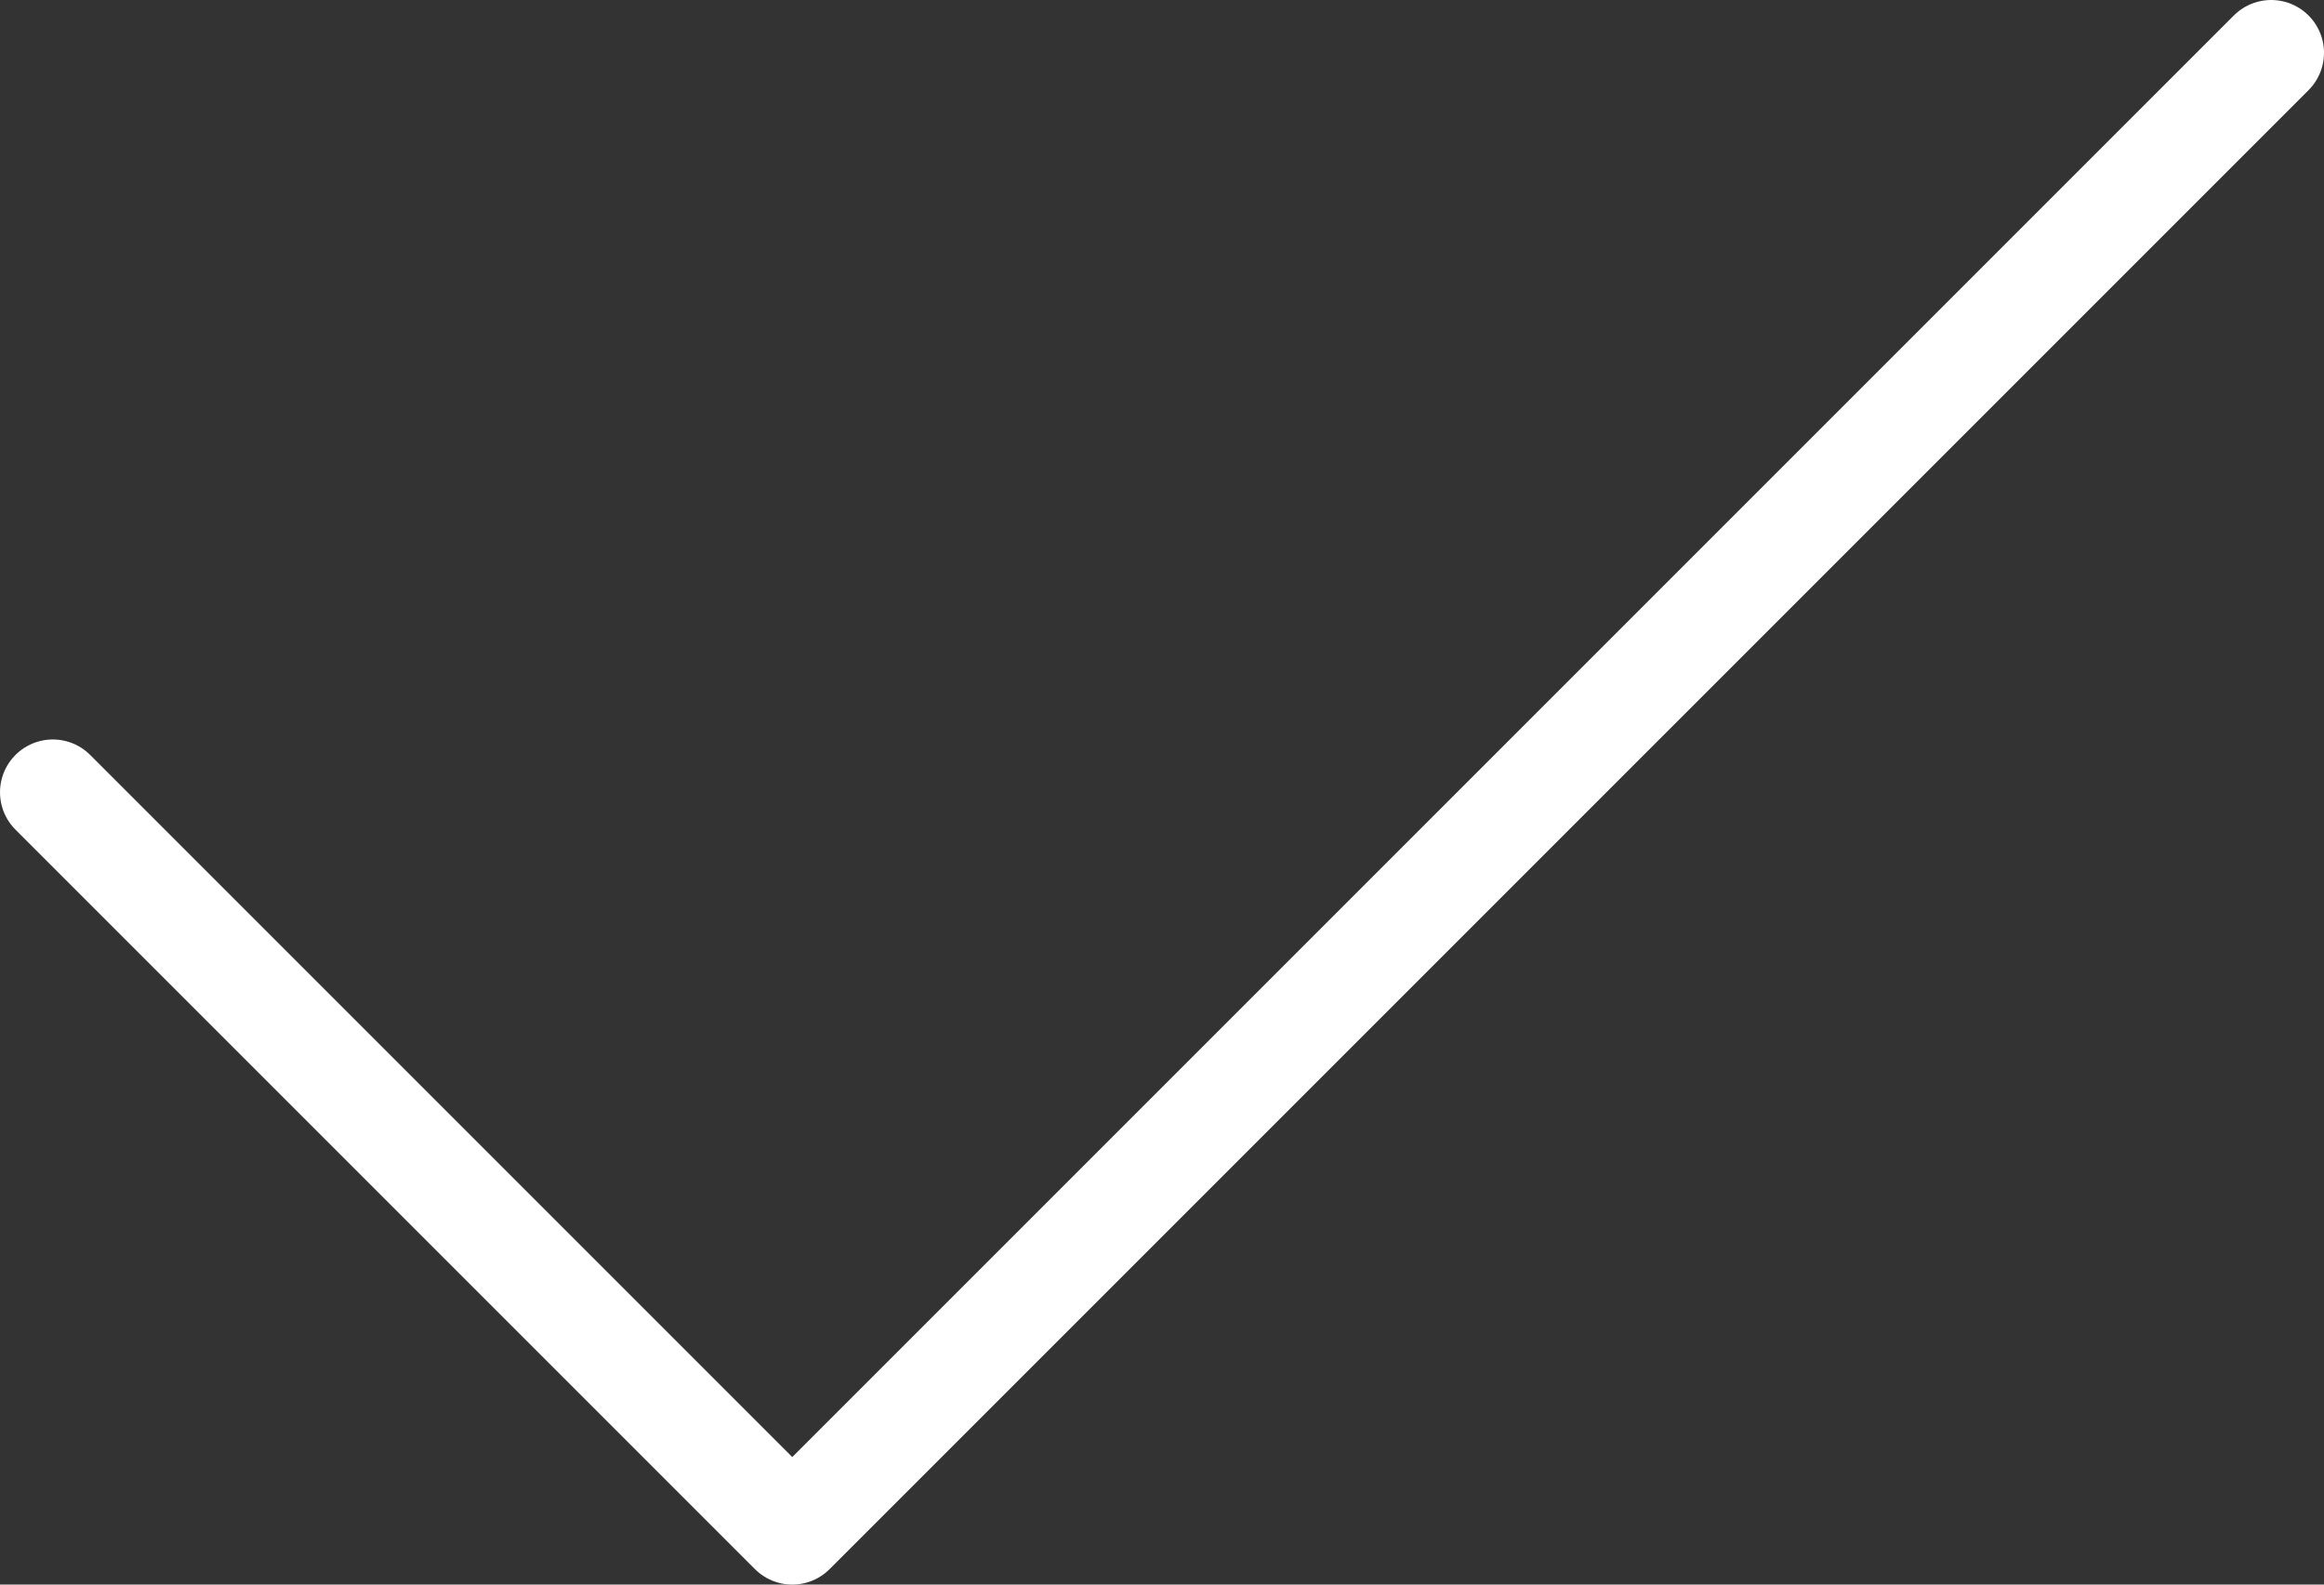 <svg xmlns="http://www.w3.org/2000/svg" id="Layer_1" viewBox="0 0 22 15">
    <rect x="0" y="0" width="22" height="15" fill="#333333" stroke="none"/>
    <style>
        .st0{fill:none;stroke:#fff;stroke-linecap:round;stroke-miterlimit:10}
    </style>
    <g id="Layer_2_1_">
        <g id="Action_icons">
            <g id="Check">
                <path d="M7.5 14.5l-7-7M7.5 14.5l14-14" class="st0"/>
            </g>
        </g>
    </g>
</svg>
